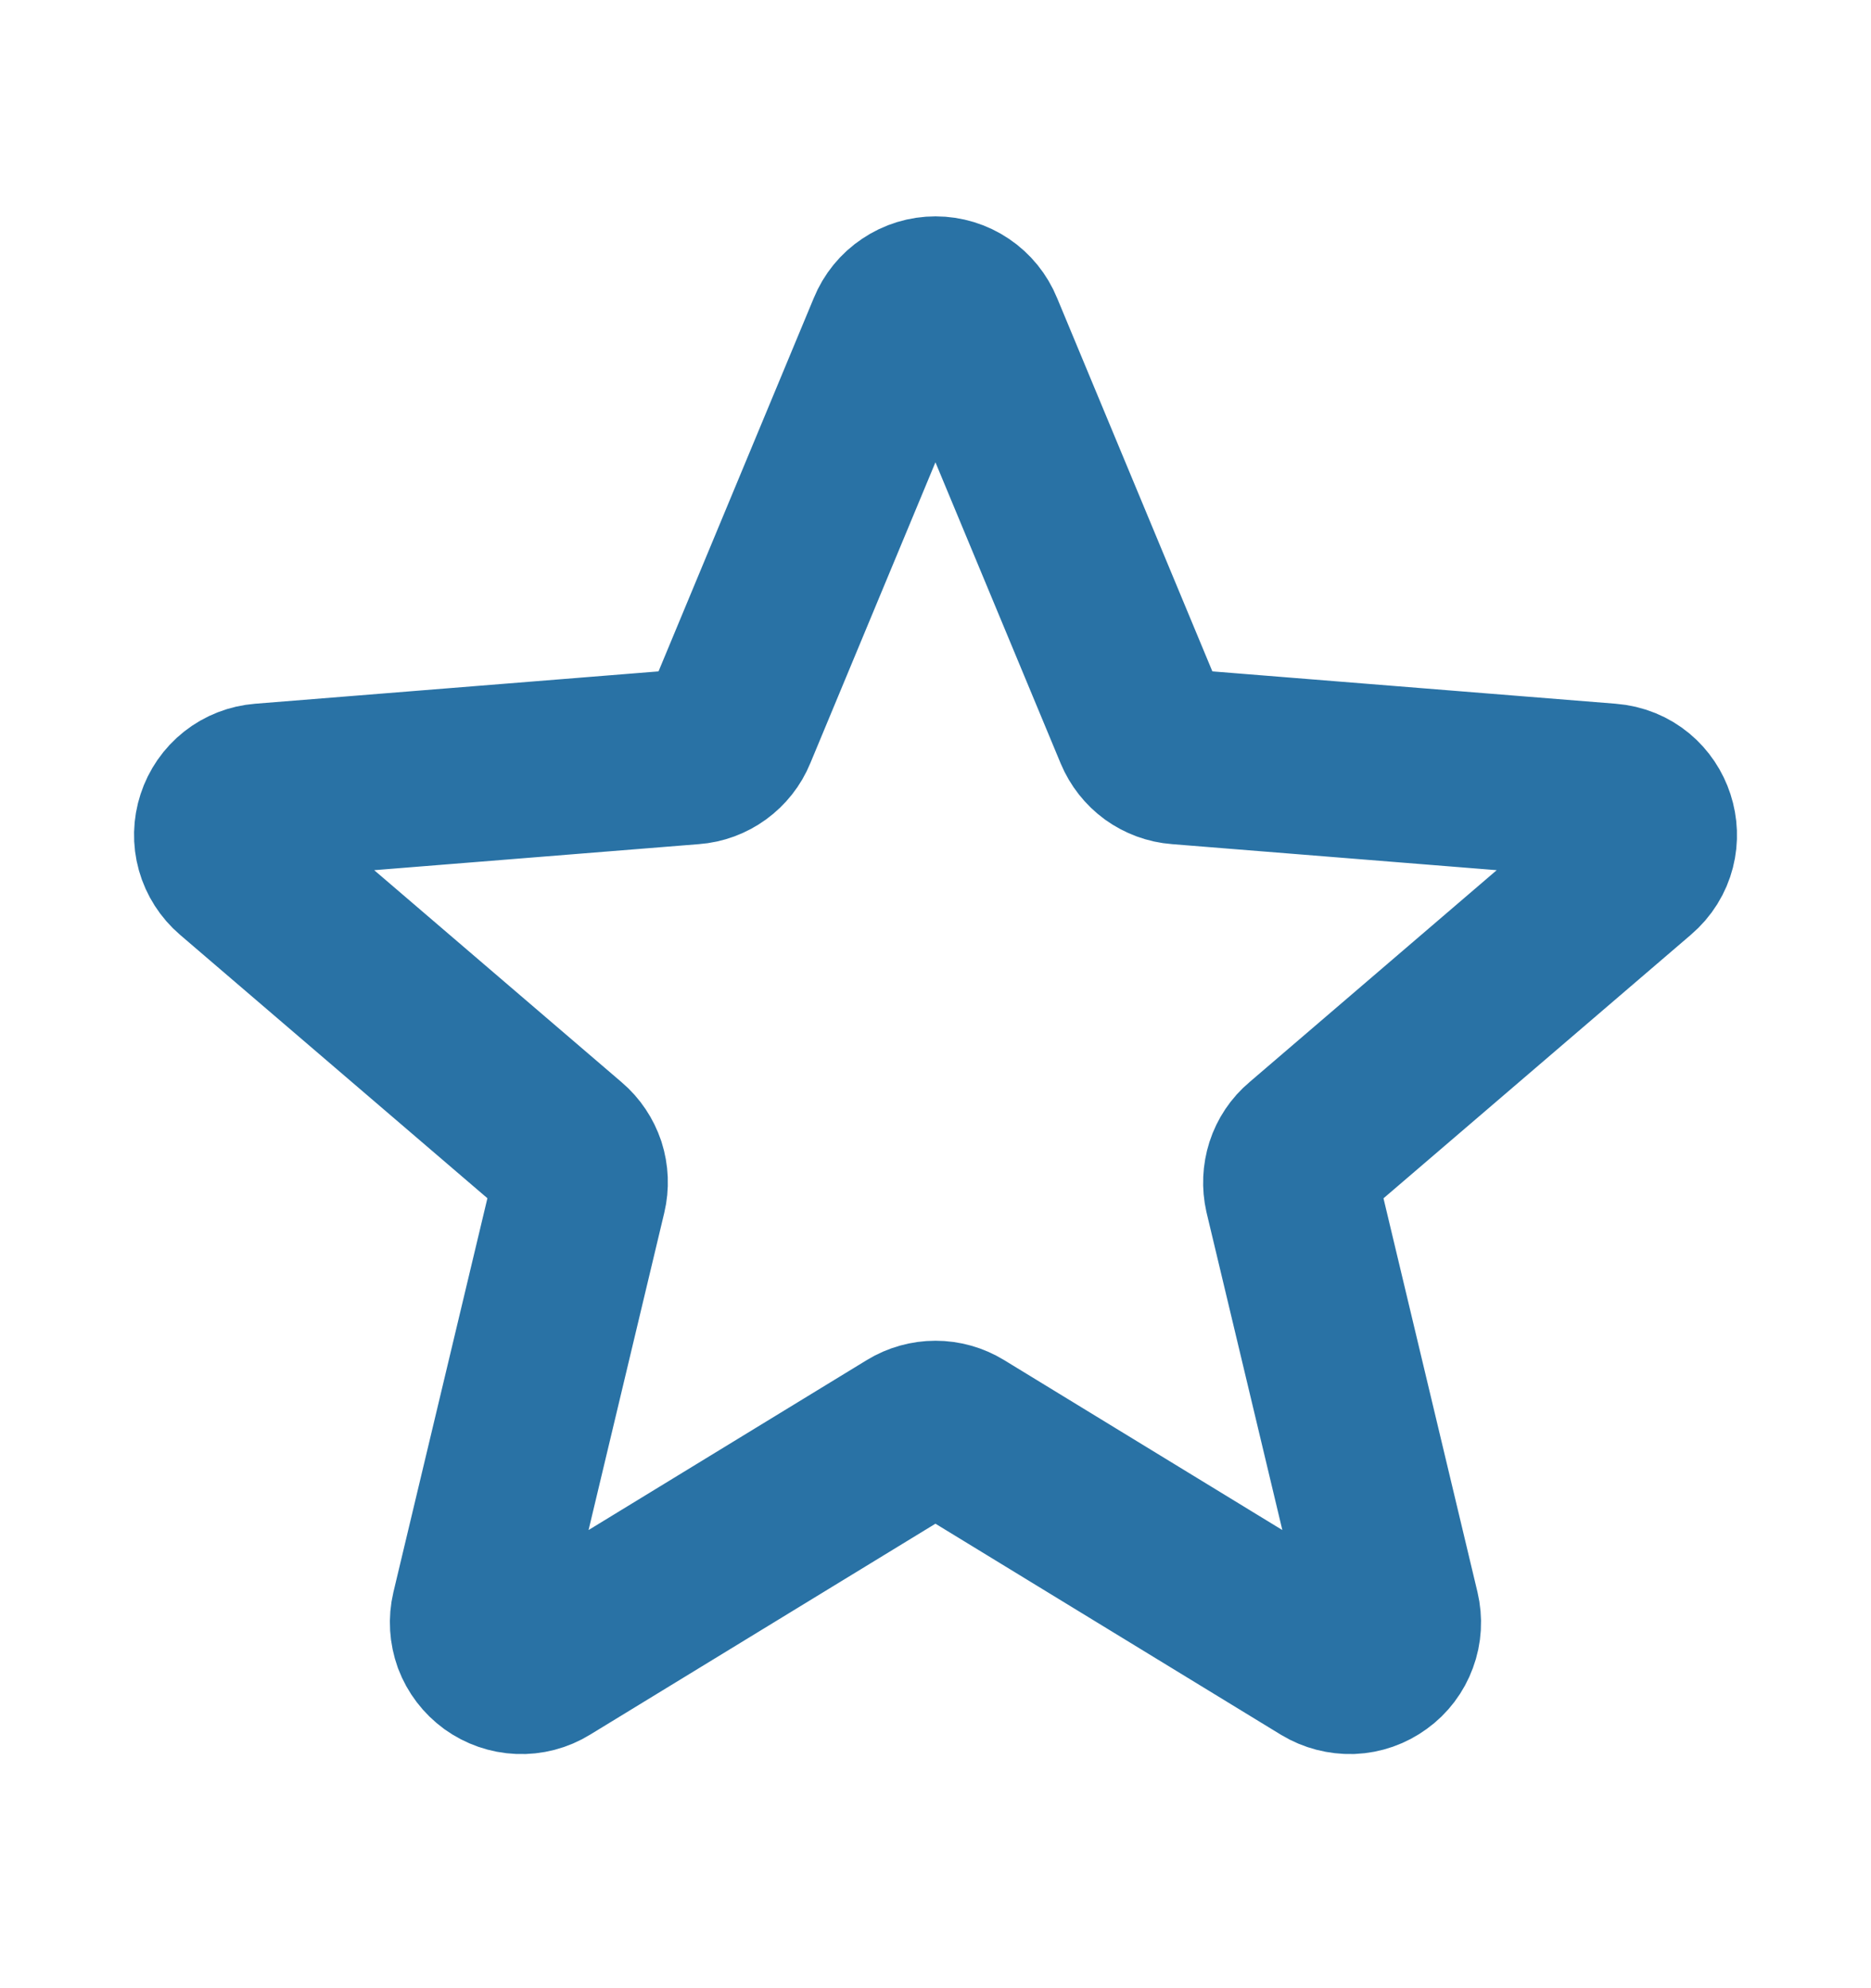 <svg width="16" height="17" viewBox="0 0 16 17" fill="none" xmlns="http://www.w3.org/2000/svg">
<path d="M7.653 2.833C7.681 2.764 7.729 2.705 7.791 2.664C7.853 2.622 7.925 2.6 8 2.6C8.074 2.6 8.147 2.622 8.209 2.664C8.27 2.705 8.318 2.764 8.346 2.833L9.763 6.24C9.79 6.304 9.833 6.359 9.889 6.4C9.945 6.44 10.011 6.465 10.08 6.47L13.758 6.765C14.091 6.791 14.226 7.207 13.972 7.423L11.17 9.825C11.117 9.869 11.078 9.928 11.057 9.993C11.036 10.059 11.033 10.129 11.048 10.196L11.905 13.786C11.922 13.858 11.918 13.934 11.892 14.003C11.867 14.072 11.821 14.133 11.761 14.176C11.701 14.22 11.63 14.245 11.556 14.248C11.482 14.25 11.408 14.231 11.345 14.193L8.195 12.269C8.136 12.233 8.069 12.214 8 12.214C7.931 12.214 7.863 12.233 7.804 12.269L4.654 14.193C4.591 14.232 4.518 14.251 4.444 14.248C4.37 14.245 4.299 14.22 4.239 14.177C4.179 14.133 4.133 14.073 4.107 14.004C4.082 13.934 4.077 13.859 4.094 13.787L4.951 10.196C4.967 10.129 4.964 10.059 4.943 9.993C4.921 9.928 4.882 9.869 4.83 9.825L2.027 7.423C1.971 7.375 1.93 7.311 1.91 7.24C1.89 7.169 1.892 7.093 1.915 7.023C1.938 6.952 1.981 6.89 2.039 6.844C2.097 6.798 2.167 6.771 2.241 6.765L5.92 6.47C5.989 6.465 6.055 6.44 6.11 6.4C6.166 6.359 6.21 6.304 6.236 6.24L7.653 2.833Z" stroke="#2972A5" stroke-width="1.5" stroke-linecap="round" stroke-linejoin="round"/>
</svg>
